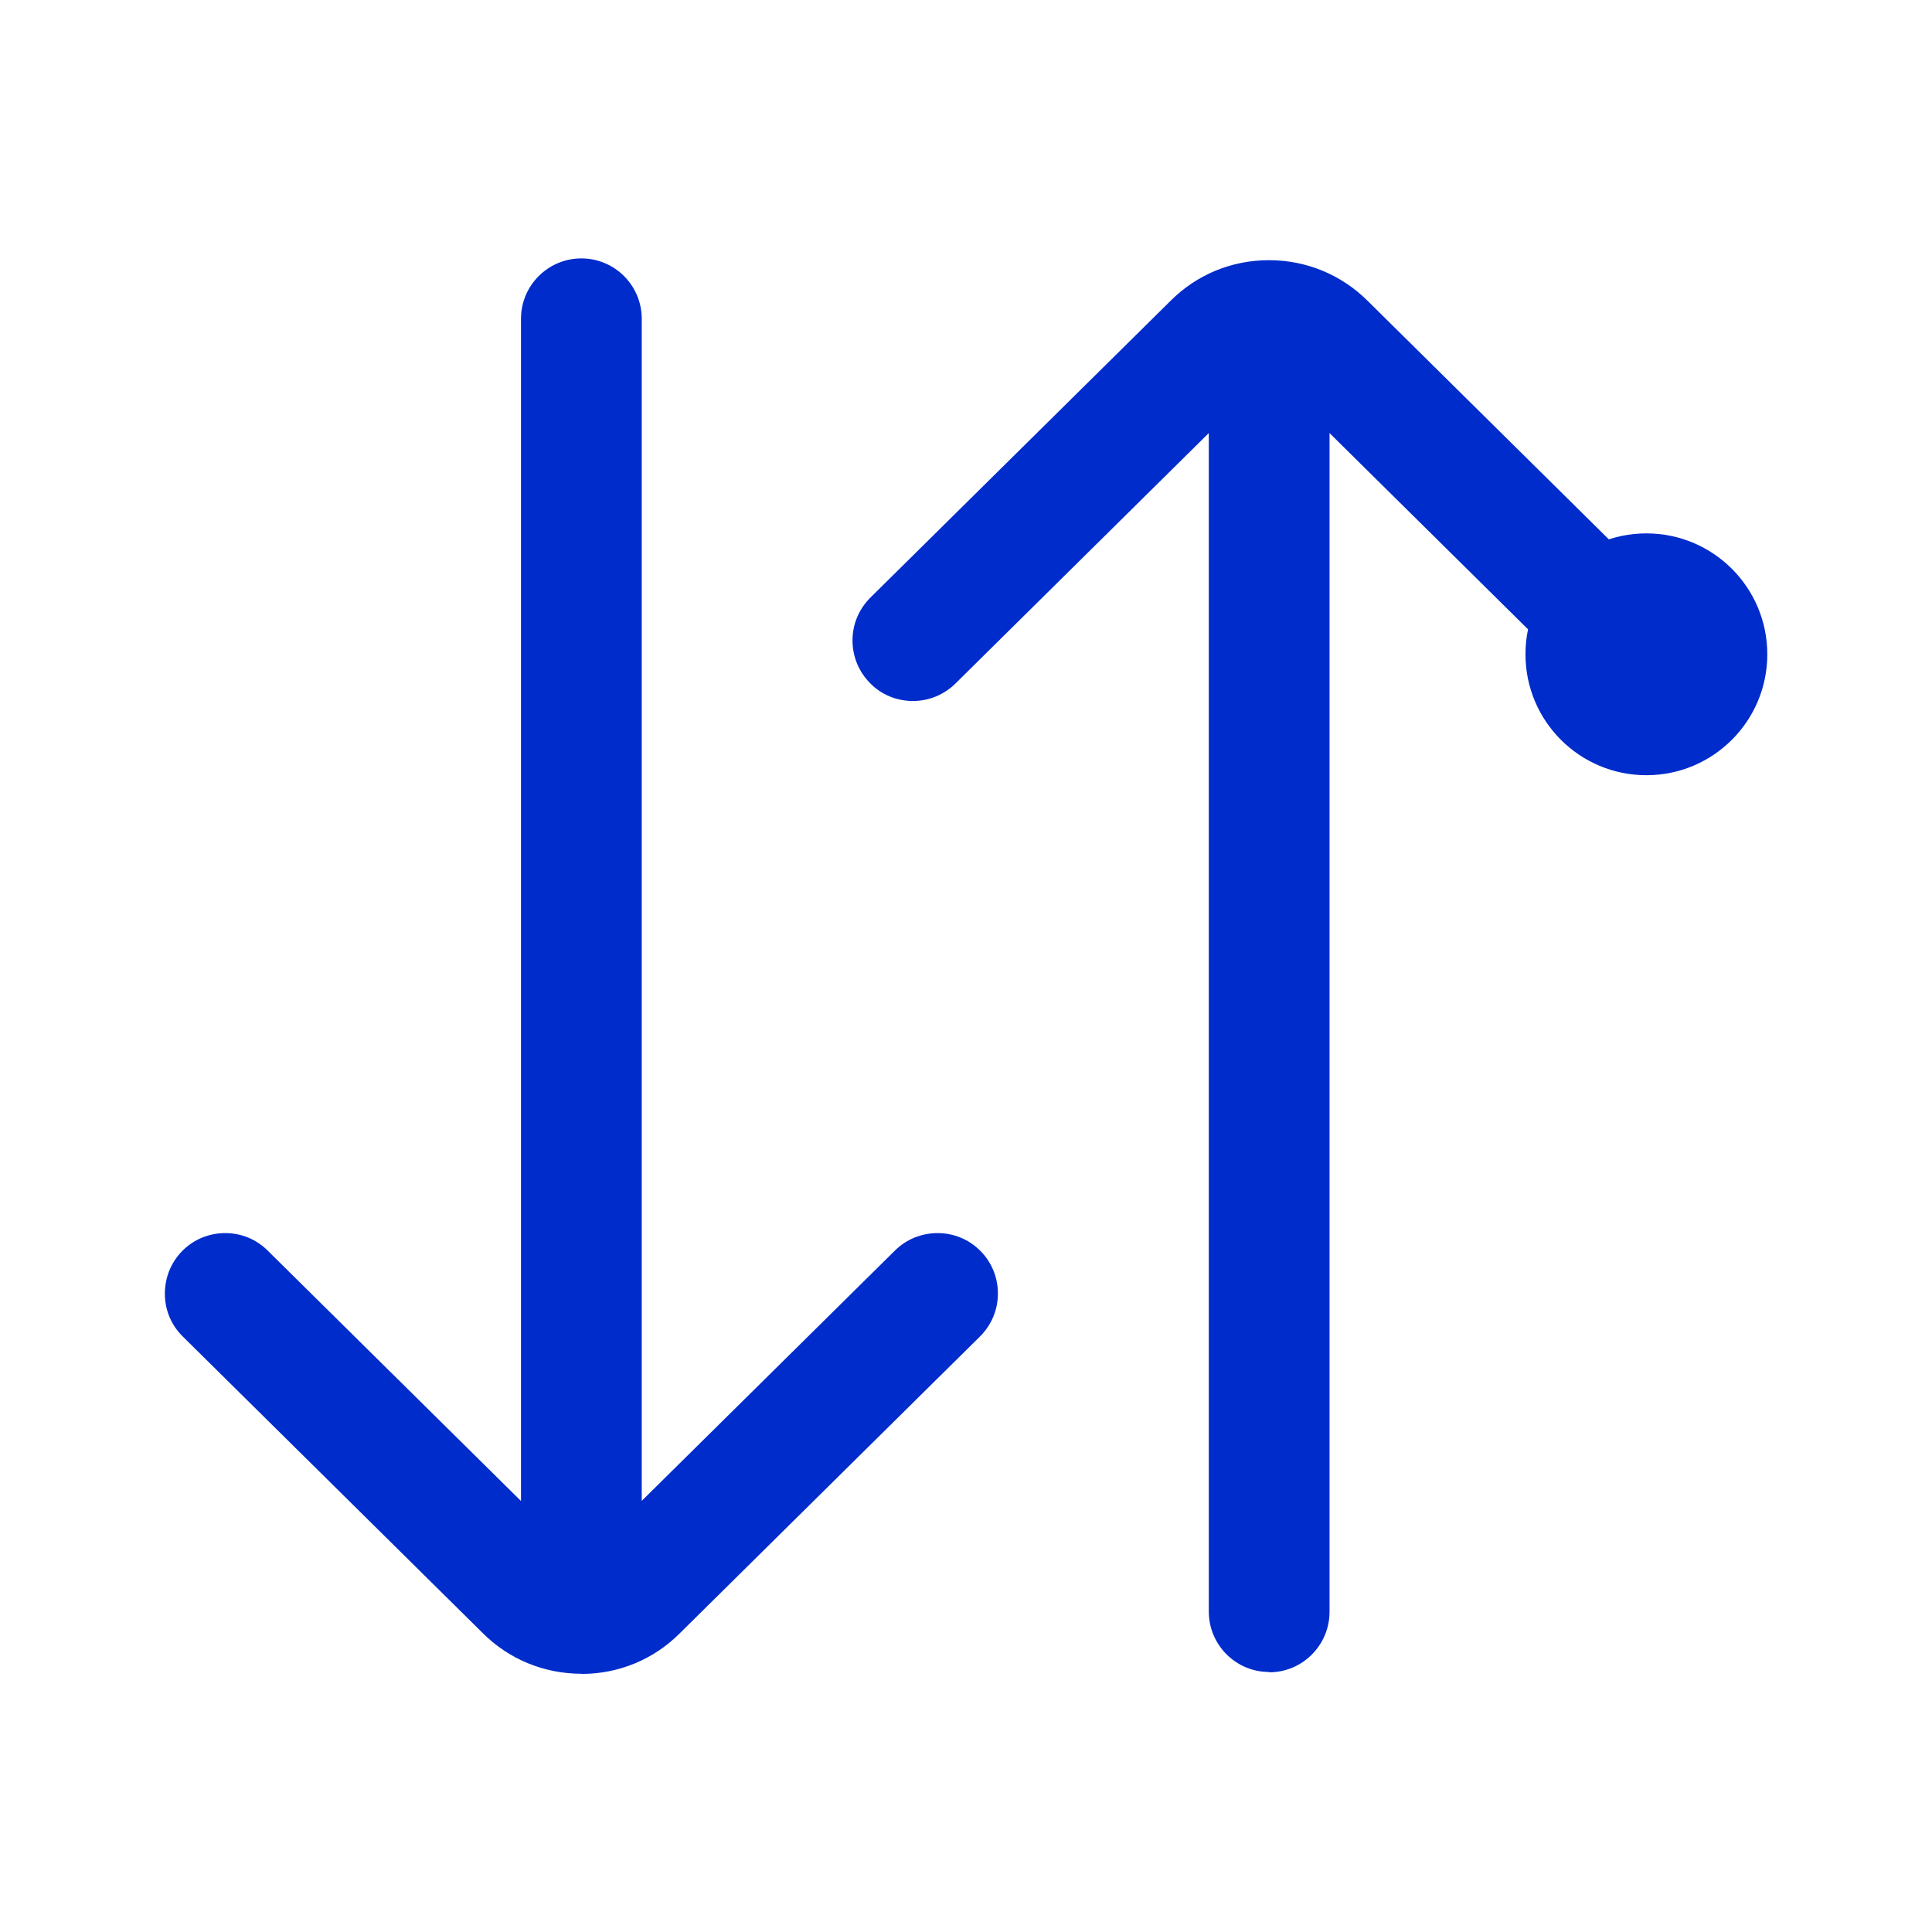 <?xml version="1.0" encoding="UTF-8"?>
<svg id="Capa_1" xmlns="http://www.w3.org/2000/svg" version="1.1" viewBox="0 0 1200 1200">
  <!-- Generator: Adobe Illustrator 29.4.0, SVG Export Plug-In . SVG Version: 2.1.0 Build 152)  -->
  <defs>
    <style>
      .st0 {
        fill: #002ccc;
      }
    </style>
  </defs>
  <path class="st0" d="M361.2,1039.6c-23.3,0-45.1-9-61.4-25.3l-186.3-184.2c-7.1-7-11.1-16.4-11.1-26.5,0-10.1,3.8-19.5,10.8-26.6,7.1-7.2,16.6-11.1,26.7-11.1s19.4,3.9,26.4,10.9l157.3,155.5V198c0-20.7,16.8-37.5,37.5-37.5s37.5,16.8,37.5,37.5v734.2l157.3-155.5c7.1-7,16.5-10.8,26.5-10.8s19.5,3.9,26.6,11.1c7,7.1,10.9,16.6,10.8,26.6,0,10-4,19.4-11.1,26.5l-186.5,184.4c-16.3,16.3-38,25.2-61,25.2ZM788.3,1038.5c-20.7,0-37.5-16.8-37.5-37.6V269l-157.3,155.5c-7.1,7-16.5,10.9-26.5,10.9s-19.6-3.9-26.6-11.1c-7.1-7.2-10.9-16.6-10.9-26.6,0-10,4-19.4,11.1-26.5l186.5-184.4c16.3-16.3,38-25.2,61.1-25.2s45,9,61.4,25.4l187.7,185.6c13.5,14.4,13.2,37.2-1.1,51.7-7.1,7.2-16.6,11.1-26.7,11.1s-19.3-3.9-26.4-10.9l-157.3-155.5v732.1c0,20.7-16.8,37.6-37.5,37.6Z"/>
  <circle class="st0" cx="1022.6" cy="406.4" r="75.1"/>
</svg>